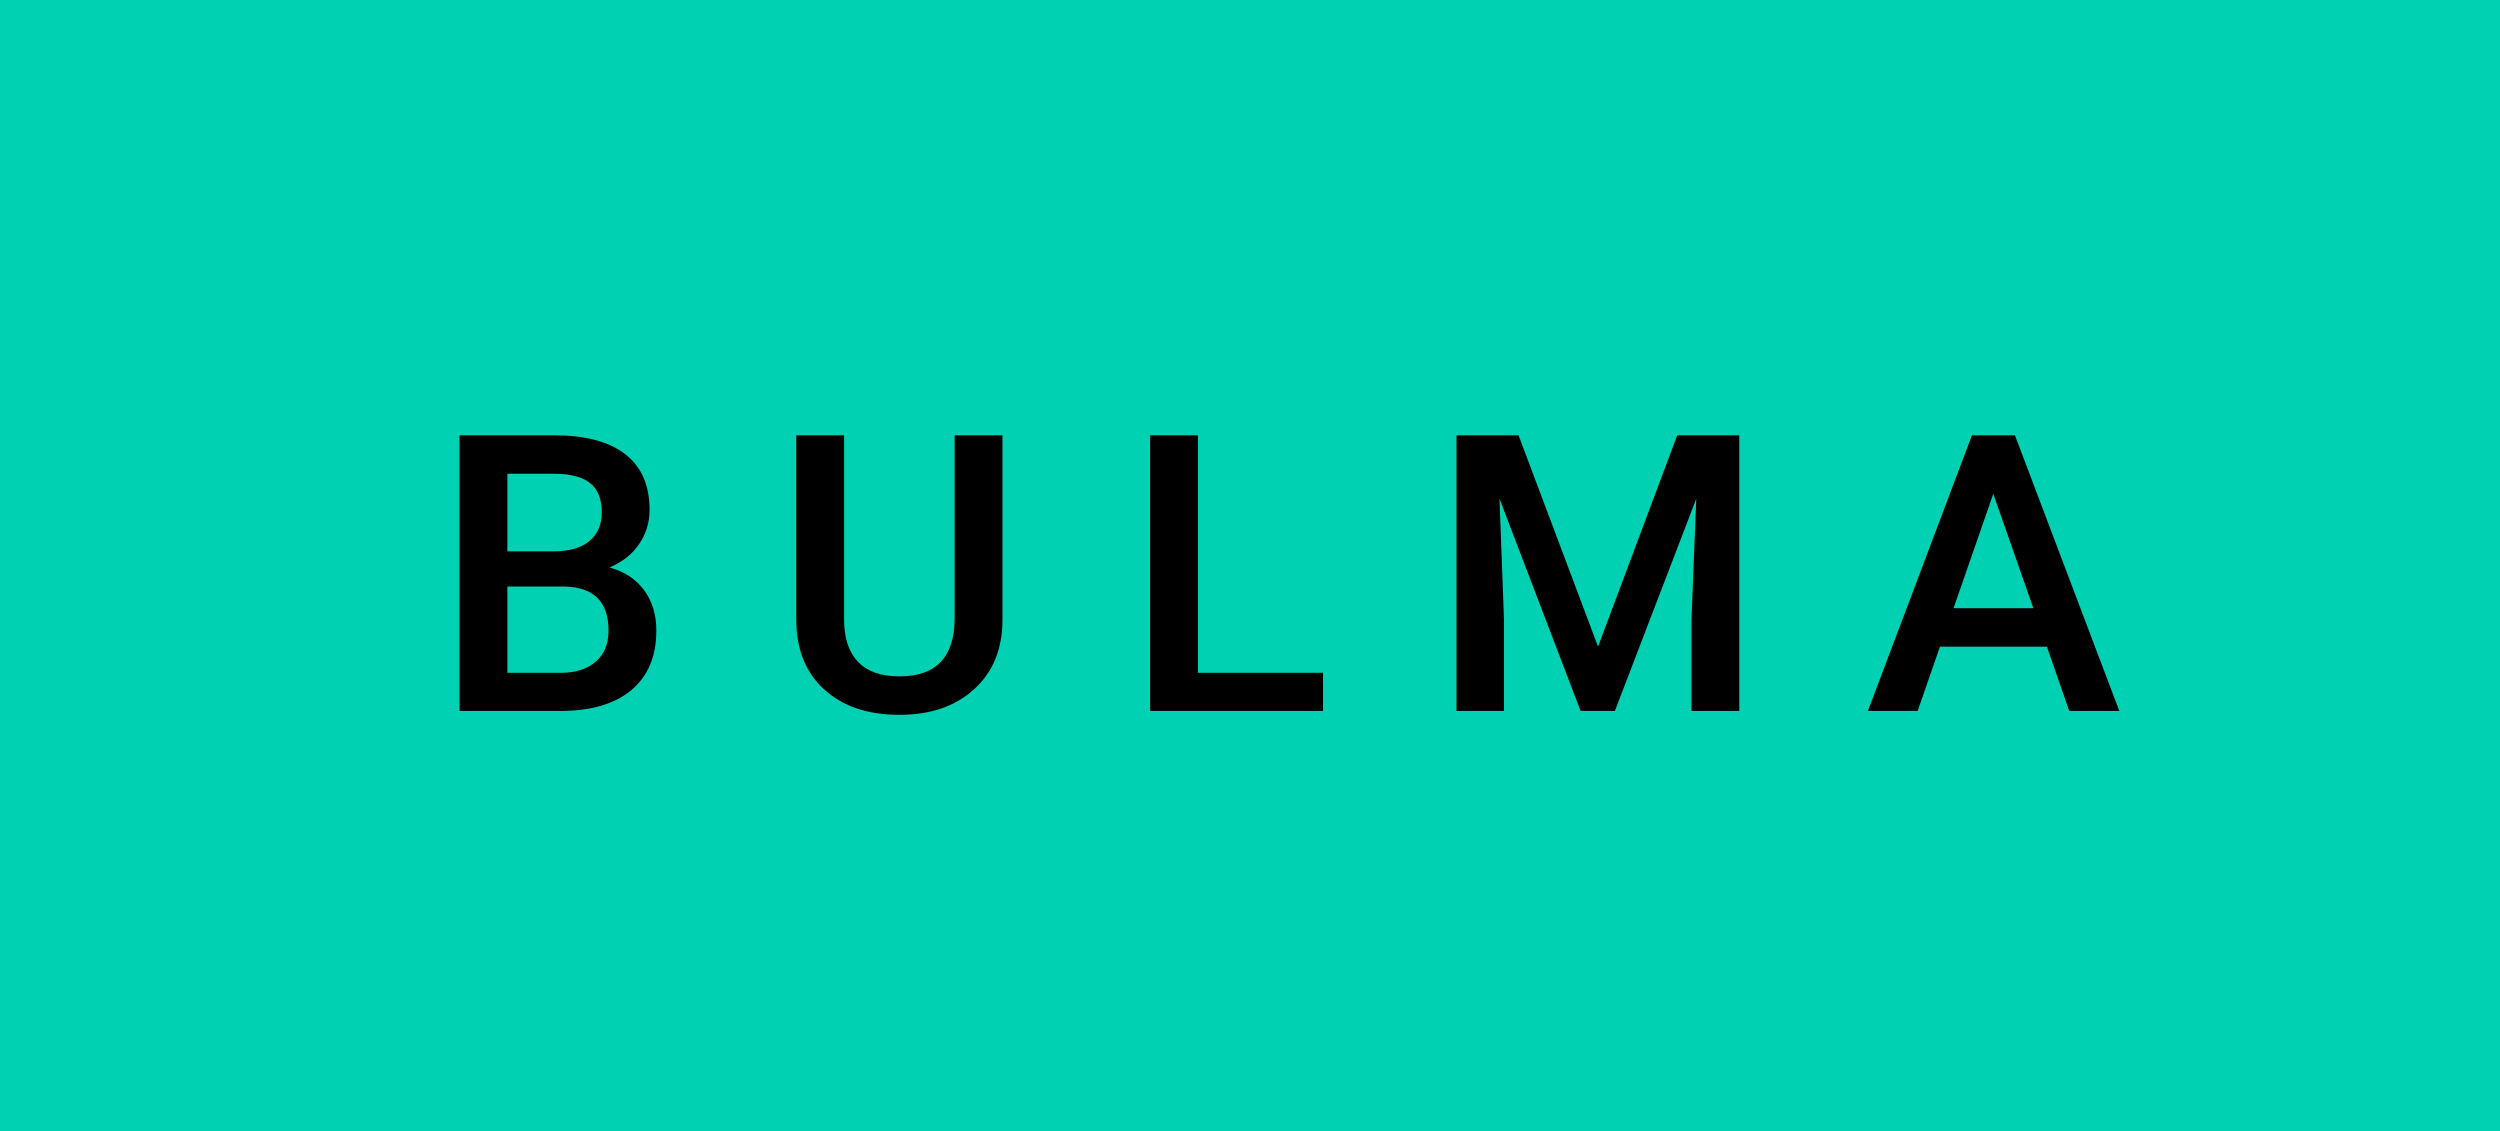 <svg xmlns="http://www.w3.org/2000/svg" width="77.36" height="35" viewBox="0 0 77.36 35"><rect class="svg__rect" x="0" y="0" width="77.36" height="35" fill="#00D1B2"/><rect class="svg__rect" x="77.36" y="0" width="0" height="35" fill="#389AD5"/><path class="svg__text" d="M17.33 22L14.22 22L14.22 13.47L17.14 13.47Q18.59 13.47 19.34 14.05Q20.10 14.63 20.10 15.78L20.10 15.78Q20.10 16.36 19.78 16.83Q19.47 17.30 18.86 17.56L18.86 17.56Q19.55 17.75 19.93 18.26Q20.31 18.78 20.31 19.51L20.31 19.51Q20.31 20.71 19.53 21.36Q18.76 22 17.33 22L17.33 22ZM15.70 18.15L15.70 20.82L17.35 20.82Q18.04 20.82 18.44 20.47Q18.83 20.13 18.83 19.51L18.83 19.51Q18.83 18.18 17.47 18.15L17.47 18.15L15.70 18.15ZM15.70 14.66L15.70 17.06L17.15 17.06Q17.84 17.06 18.23 16.75Q18.62 16.43 18.62 15.86L18.62 15.86Q18.62 15.23 18.26 14.95Q17.90 14.66 17.14 14.66L17.14 14.66L15.70 14.66ZM24.64 19.16L24.64 19.16L24.64 13.47L26.12 13.47L26.12 19.18Q26.12 20.03 26.55 20.48Q26.98 20.93 27.83 20.93L27.83 20.93Q29.54 20.93 29.54 19.13L29.54 19.13L29.54 13.47L31.02 13.47L31.02 19.17Q31.02 20.53 30.15 21.32Q29.28 22.12 27.83 22.12L27.83 22.12Q26.36 22.12 25.50 21.33Q24.64 20.55 24.64 19.16ZM40.94 22L35.59 22L35.59 13.47L37.07 13.47L37.07 20.82L40.94 20.82L40.94 22ZM46.54 22L45.07 22L45.07 13.47L46.99 13.47L49.45 20.01L51.90 13.47L53.82 13.47L53.82 22L52.34 22L52.34 19.19L52.49 15.43L49.97 22L48.91 22L46.40 15.43L46.54 19.19L46.54 22ZM59.34 22L57.80 22L61.02 13.47L62.35 13.47L65.58 22L64.03 22L63.34 20.01L60.03 20.01L59.34 22ZM61.68 15.28L60.45 18.82L62.92 18.82L61.68 15.28Z" fill="#000000"/><path class="svg__text" d="" fill="#FFFFFF" x="90.36"/></svg>